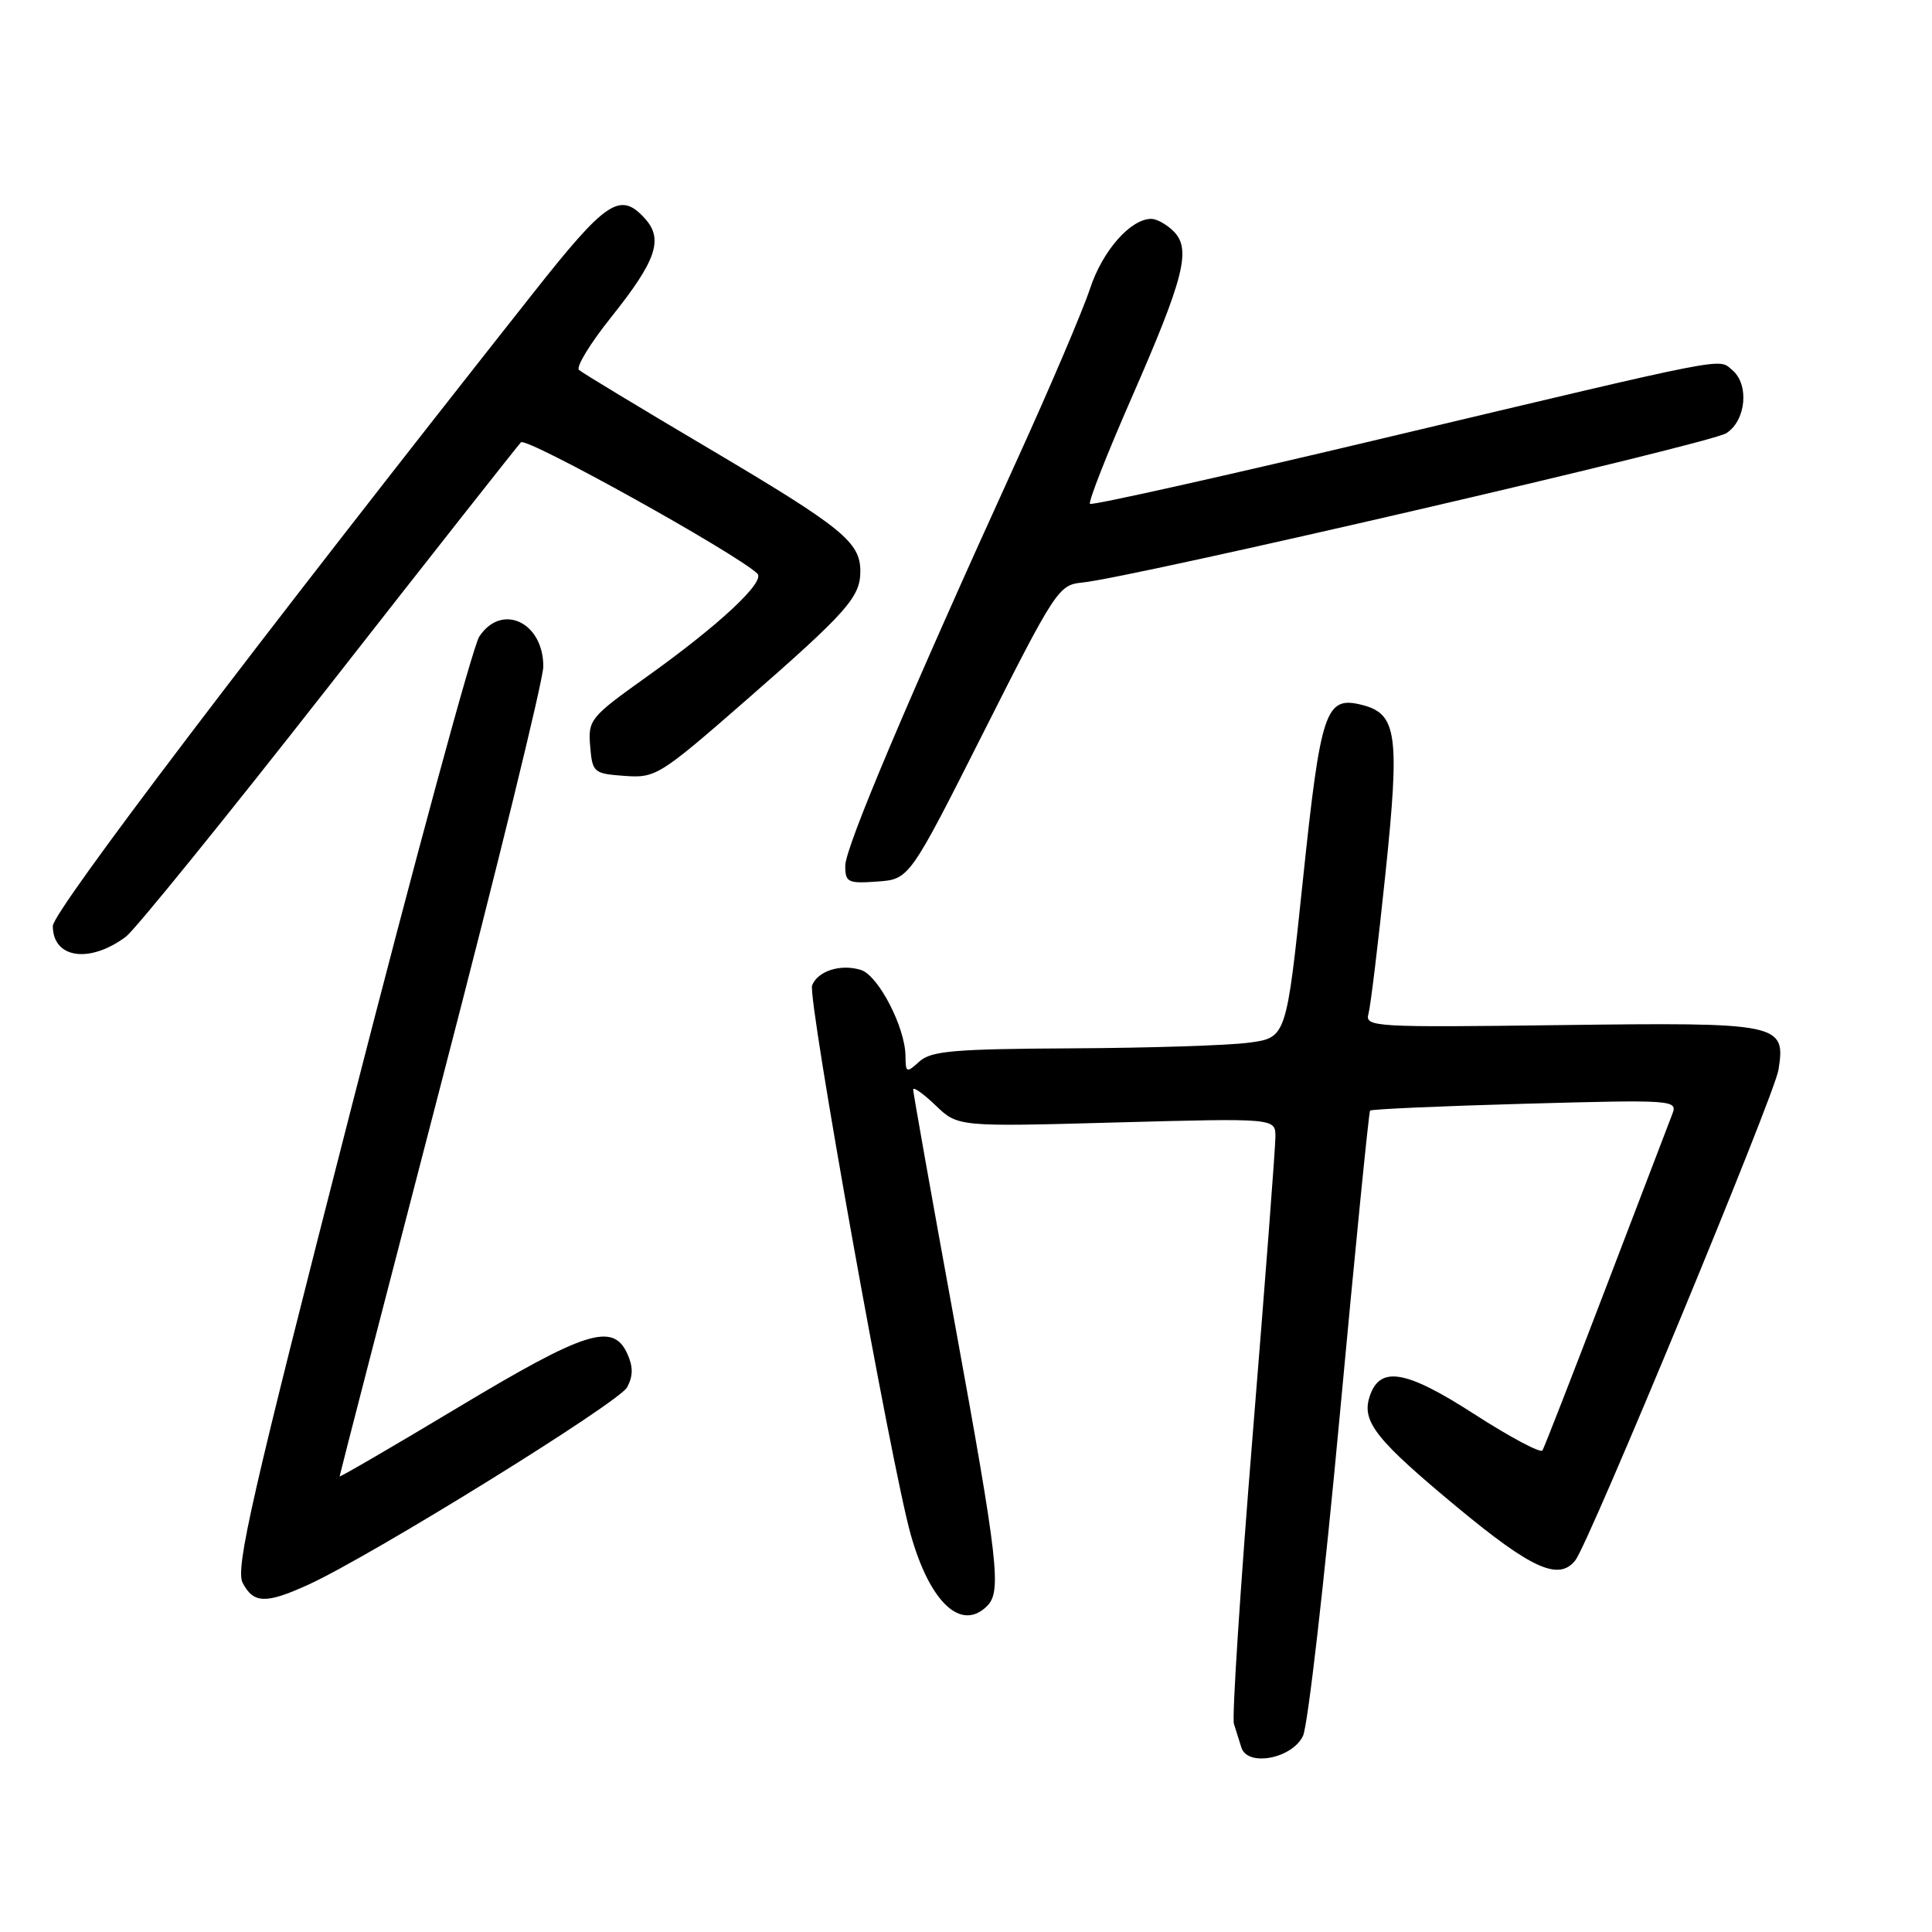 <?xml version="1.0" encoding="UTF-8" standalone="no"?>
<!DOCTYPE svg PUBLIC "-//W3C//DTD SVG 1.1//EN" "http://www.w3.org/Graphics/SVG/1.1/DTD/svg11.dtd" >
<svg xmlns="http://www.w3.org/2000/svg" xmlns:xlink="http://www.w3.org/1999/xlink" version="1.1" viewBox="0 0 256 256">
 <g >
 <path fill="currentColor"
d=" M 172.66 230.00 C 173.30 228.62 175.49 209.50 177.53 187.50 C 179.57 165.50 181.38 147.35 181.54 147.16 C 181.71 146.97 190.96 146.56 202.09 146.25 C 221.71 145.71 222.31 145.75 221.60 147.59 C 221.19 148.64 217.25 158.94 212.84 170.49 C 208.43 182.03 204.63 191.80 204.38 192.19 C 204.14 192.59 200.07 190.42 195.35 187.38 C 186.21 181.48 182.79 180.92 181.46 185.12 C 180.43 188.39 182.37 190.83 193.13 199.75 C 202.96 207.90 206.56 209.52 208.74 206.75 C 210.56 204.45 235.09 145.21 235.65 141.79 C 236.65 135.60 235.95 135.46 206.75 135.83 C 182.00 136.15 180.84 136.08 181.33 134.33 C 181.61 133.32 182.62 124.96 183.58 115.75 C 185.50 97.28 185.12 94.57 180.45 93.40 C 175.63 92.19 175.01 94.06 172.64 116.62 C 170.45 137.50 170.45 137.50 165.48 138.16 C 162.74 138.53 152.21 138.86 142.08 138.91 C 126.42 138.99 123.38 139.25 121.83 140.65 C 120.11 142.21 120.00 142.17 119.98 139.90 C 119.94 136.12 116.39 129.26 114.09 128.53 C 111.42 127.68 108.35 128.65 107.61 130.57 C 106.98 132.22 118.08 194.07 120.66 203.28 C 123.20 212.34 127.36 216.24 130.80 212.80 C 132.73 210.87 132.29 207.03 126.50 175.27 C 123.47 158.69 121.00 144.79 121.00 144.37 C 121.00 143.96 122.33 144.90 123.97 146.47 C 126.93 149.31 126.93 149.31 147.97 148.73 C 169.00 148.16 169.00 148.16 169.00 150.63 C 169.00 151.99 167.65 169.69 166.00 189.97 C 164.35 210.25 163.23 227.56 163.50 228.42 C 163.78 229.29 164.22 230.70 164.49 231.56 C 165.31 234.16 171.24 233.02 172.66 230.00 Z  M 40.81 210.00 C 49.11 206.23 82.00 185.87 83.10 183.82 C 83.90 182.32 83.90 181.09 83.12 179.37 C 81.22 175.20 77.59 176.35 60.75 186.46 C 52.09 191.66 45.00 195.78 45.00 195.63 C 45.00 195.47 51.07 171.97 58.49 143.42 C 65.92 114.86 71.99 90.07 71.99 88.32 C 72.01 82.43 66.46 79.84 63.50 84.36 C 62.65 85.66 54.98 113.90 46.47 147.11 C 33.32 198.40 31.16 207.84 32.16 209.75 C 33.60 212.49 35.22 212.54 40.81 210.00 Z  M 16.68 124.12 C 17.87 123.23 29.95 108.33 43.52 91.00 C 57.08 73.67 68.56 59.10 69.03 58.61 C 69.74 57.87 97.40 73.23 100.35 76.00 C 101.47 77.06 95.31 82.81 85.70 89.67 C 78.19 95.03 77.91 95.38 78.20 98.87 C 78.49 102.37 78.65 102.51 82.76 102.81 C 86.87 103.11 87.40 102.78 98.76 92.87 C 112.25 81.09 114.00 79.12 114.00 75.70 C 114.00 71.83 111.65 69.92 94.00 59.47 C 84.92 54.10 77.15 49.40 76.72 49.02 C 76.29 48.64 78.21 45.49 80.99 42.02 C 86.97 34.53 87.94 31.70 85.46 28.96 C 82.18 25.34 80.36 26.55 70.75 38.71 C 33.60 85.73 7.00 120.78 7.00 122.70 C 7.00 127.00 11.86 127.71 16.68 124.12 Z  M 130.34 97.00 C 139.79 78.26 140.30 77.49 143.34 77.20 C 149.83 76.59 226.59 58.80 228.75 57.40 C 231.38 55.71 231.81 50.92 229.51 49.01 C 227.63 47.45 229.70 47.05 183.69 57.98 C 162.34 63.06 144.67 67.01 144.43 66.76 C 144.18 66.52 146.66 60.21 149.93 52.74 C 156.92 36.78 157.87 33.01 155.51 30.65 C 154.60 29.74 153.27 29.00 152.56 29.00 C 149.80 29.00 146.08 33.23 144.43 38.26 C 143.48 41.14 139.13 51.35 134.76 60.94 C 120.36 92.53 112.00 112.29 112.00 114.72 C 112.00 116.92 112.35 117.09 116.25 116.81 C 120.50 116.50 120.50 116.50 130.34 97.00 Z "/>
</g>
</svg>